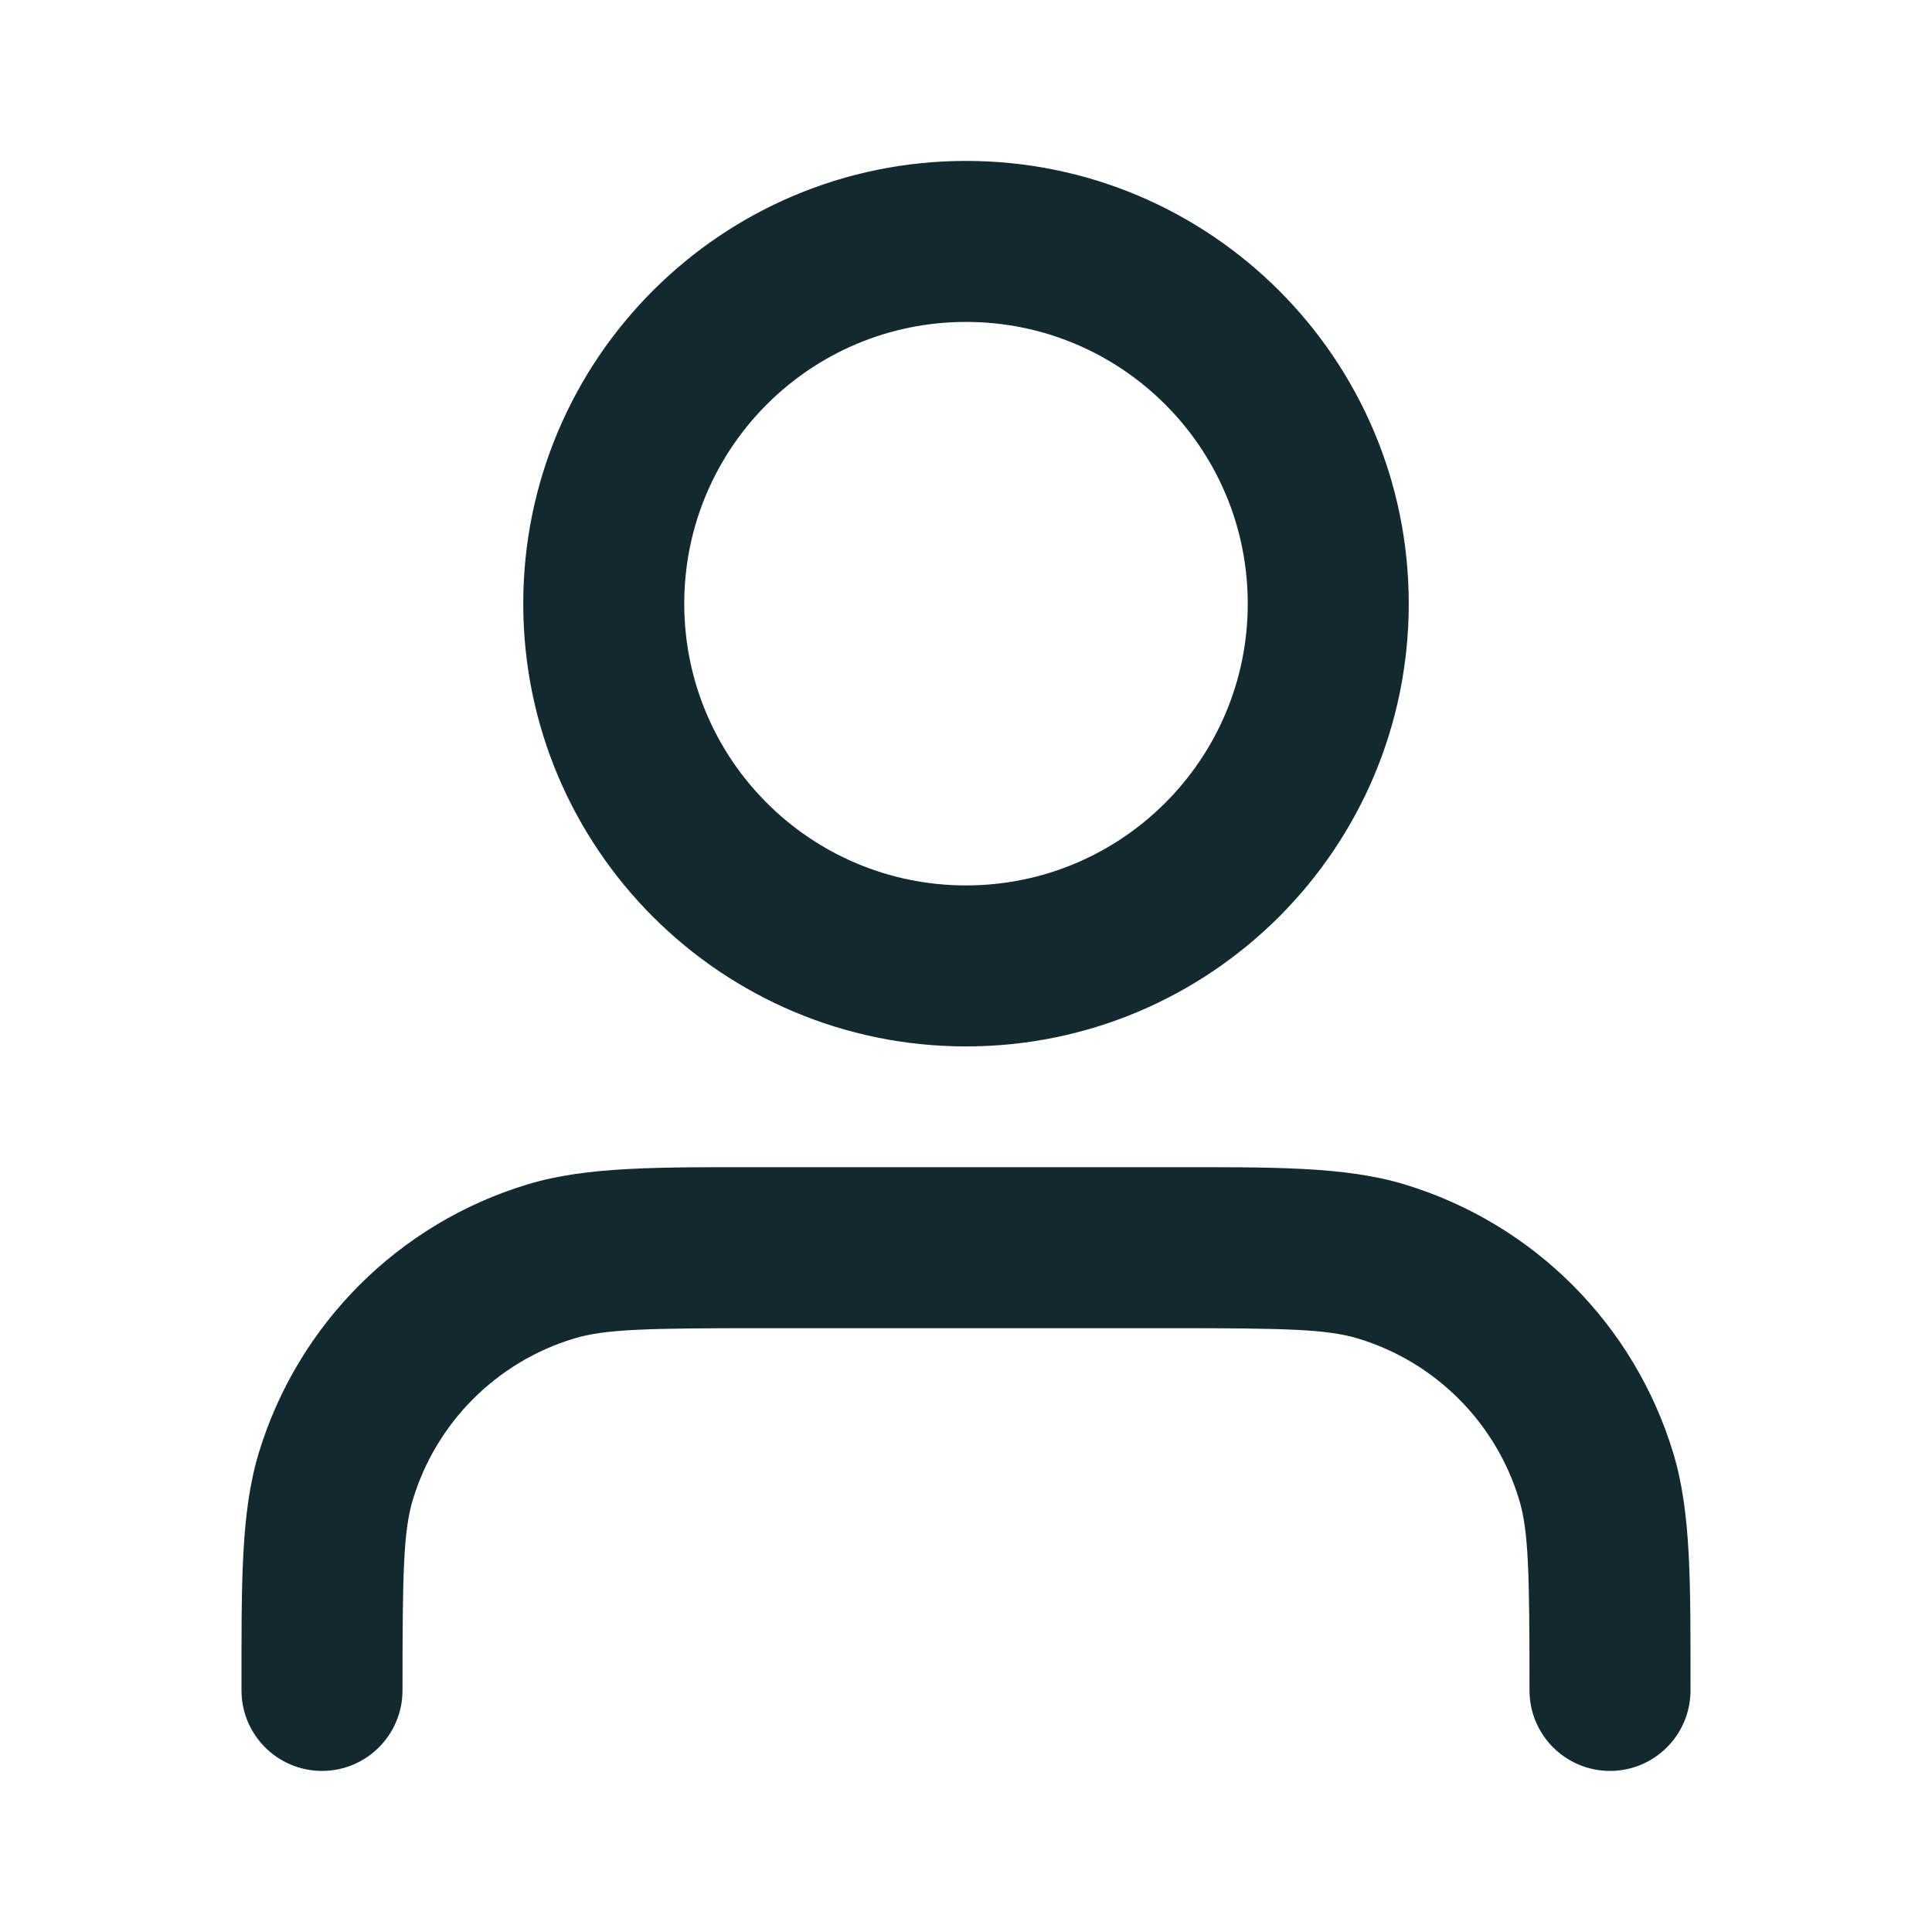 <svg width="24" height="24" viewBox="0 0 24 24" fill="none" xmlns="http://www.w3.org/2000/svg">
<path d="M19 20.999C19 19.531 18.989 19.018 18.871 18.628C18.58 17.669 17.83 16.919 16.871 16.628C16.481 16.51 15.968 16.499 14.5 16.499H9.5C8.032 16.499 7.519 16.51 7.129 16.628C6.17 16.919 5.42 17.669 5.129 18.628C5.011 19.018 5 19.531 5 20.999C5 21.551 4.552 21.999 4 21.999C3.448 21.999 3 21.551 3 20.999C3 19.677 2.989 18.793 3.215 18.048C3.7 16.45 4.951 15.199 6.549 14.714C7.294 14.488 8.177 14.499 9.5 14.499H14.5C15.823 14.499 16.706 14.488 17.451 14.714C19.049 15.199 20.3 16.45 20.785 18.048C21.011 18.793 21 19.677 21 20.999C21 21.551 20.552 21.999 20 21.999C19.448 21.999 19 21.551 19 20.999ZM15.5 7.499C15.5 5.566 13.933 3.999 12 3.999C10.067 3.999 8.5 5.566 8.5 7.499C8.5 9.432 10.067 10.999 12 10.999C13.933 10.999 15.5 9.432 15.5 7.499ZM17.5 7.499C17.5 10.537 15.038 12.999 12 12.999C8.963 12.999 6.5 10.537 6.5 7.499C6.5 4.462 8.963 1.999 12 1.999C15.038 1.999 17.5 4.462 17.5 7.499Z" fill="#132930"/>
</svg>
